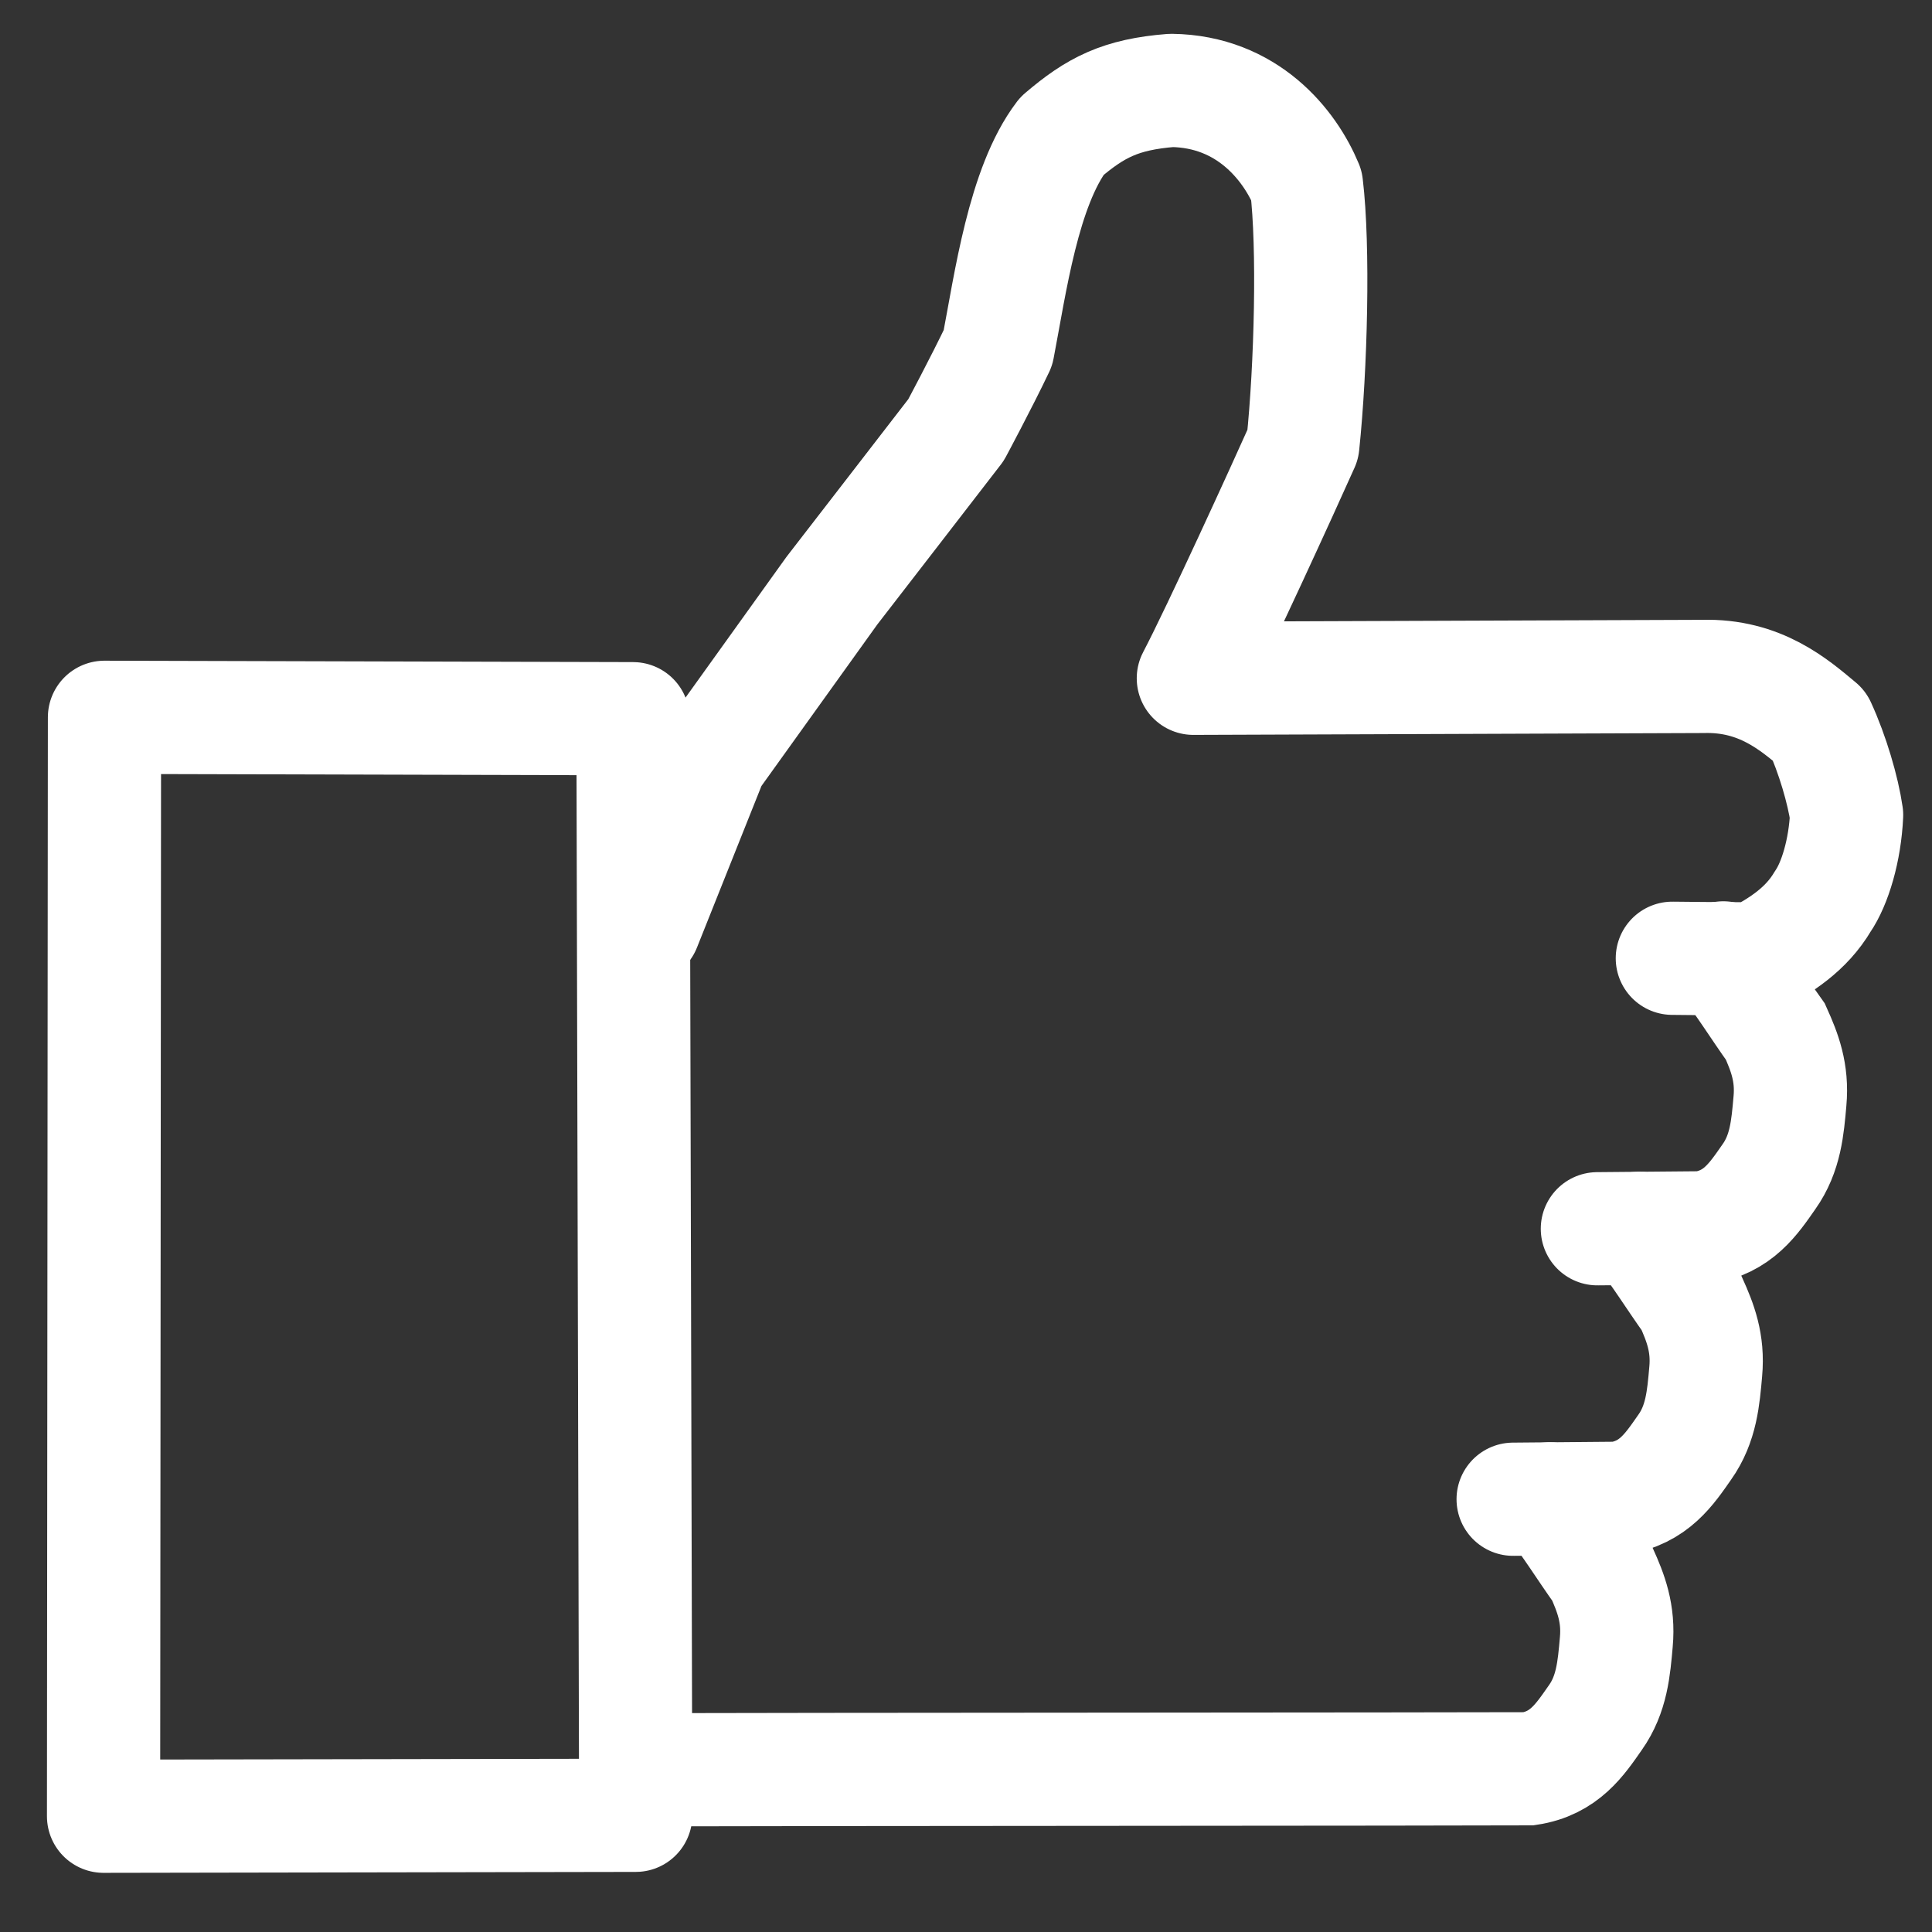 <?xml version="1.0" encoding="UTF-8"?>
<svg width="25mm" height="25mm" version="1.1" viewBox="0 0 25 25" xmlns="http://www.w3.org/2000/svg" xmlns:cc="http://creativecommons.org/ns#" xmlns:dc="http://purl.org/dc/elements/1.1/" xmlns:rdf="http://www.w3.org/1999/02/22-rdf-syntax-ns#">
 <rect x="0" y="0" width="25" height="25" fill="#333333" stroke="none"/>
 <g transform="translate(0,-272)">
  <path d="m8.191 281.3 0.035 14.19-6.886 0.012 0.012-14.22z" fill="none" stroke="#fff" stroke-linecap="round" stroke-linejoin="round" stroke-width="1.465"/>
 </g>
 <g transform="translate(0,-272)" fill="none" stroke="#fff" stroke-linecap="round" stroke-width="1.465">
  <path d="m21.64 284.4c0.351 4e-3 0.357 4e-3 1.077 8e-3 0.323-0.173 0.654-0.379 0.869-0.743 0.159-0.231 0.288-0.663 0.309-1.119-0.046-0.32-0.182-0.785-0.351-1.153-0.325-0.271-0.765-0.661-1.511-0.64-2.197 8e-3 -4.394 0.016-6.591 0.024 0.323-0.615 1.17-2.471 1.417-3.024 0.105-1.005 0.143-2.56 0.047-3.355-0.217-0.522-0.764-1.215-1.748-1.228-0.66 0.052-0.982 0.22-1.417 0.591-0.499 0.657-0.667 1.908-0.827 2.74-0.216 0.453-0.543 1.063-0.543 1.063-0.499 0.648-1.071 1.386-1.606 2.079l-1.559 2.173-0.868 2.175" stroke-linejoin="round"/>
  <g>
   <path d="m20.67 287.9c0.453-4e-3 0.906-8e-3 1.358-0.012 0.462-0.07 0.661-0.373 0.862-0.661 0.215-0.303 0.242-0.638 0.272-0.98 0.034-0.37-0.071-0.635-0.189-0.898-0.241-0.337-0.411-0.622-0.673-0.954"/>
   <path d="m19.58 291.4c0.453-4e-3 0.906-8e-3 1.358-0.012 0.462-0.07 0.661-0.373 0.862-0.661 0.215-0.303 0.242-0.638 0.272-0.98 0.034-0.37-0.071-0.635-0.189-0.898-0.241-0.337-0.411-0.622-0.673-0.954"/>
   <path d="m8.811 294.9c0.453-4e-3 10.52-8e-3 10.97-0.012 0.462-0.07 0.661-0.373 0.862-0.661 0.215-0.303 0.242-0.638 0.272-0.98 0.034-0.37-0.071-0.635-0.189-0.898-0.241-0.337-0.411-0.622-0.673-0.954"/>
  </g>
 </g>
</svg>
